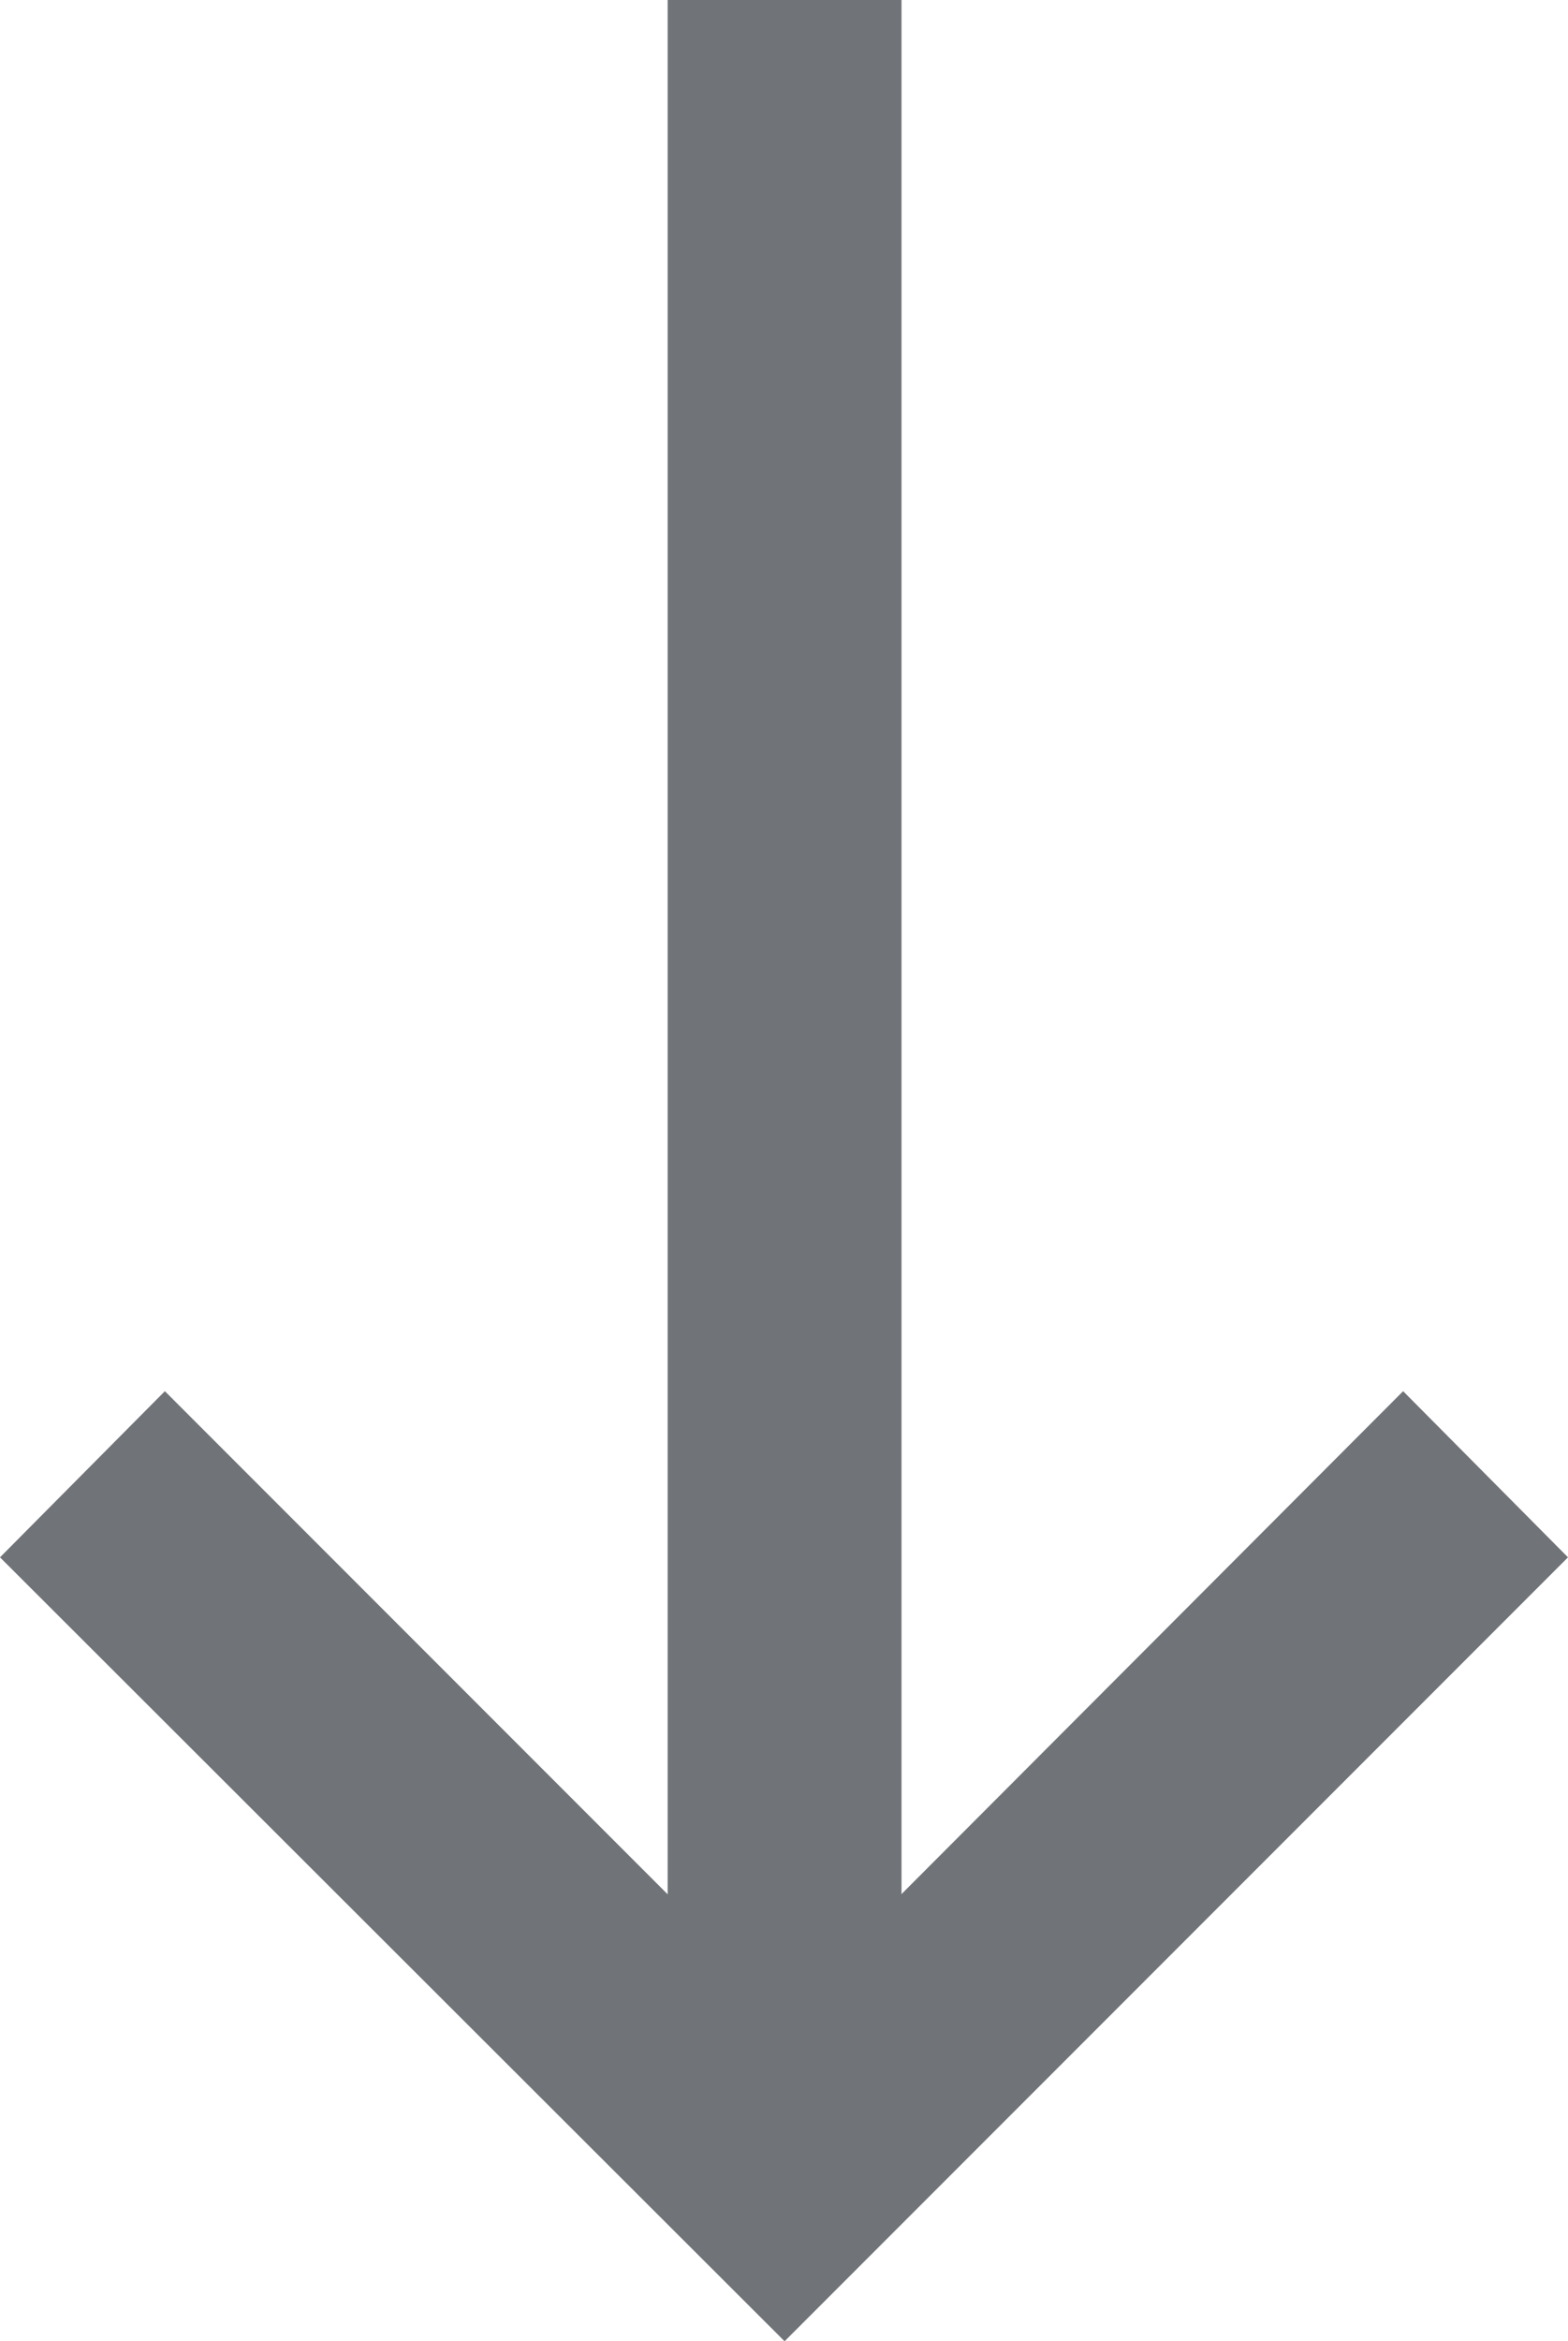 <svg id="Layer_1" data-name="Layer 1" xmlns="http://www.w3.org/2000/svg" viewBox="0 0 13.41 20.01"><defs><style>.cls-1{fill:#707377;}</style></defs><title>down-arrow</title><polygon class="cls-1" points="6.71 20.01 0 13.31 1.41 11.89 6.71 17.19 12 11.89 13.41 13.31 6.71 20.01"/><rect class="cls-1" x="5.71" width="2" height="18"/></svg>